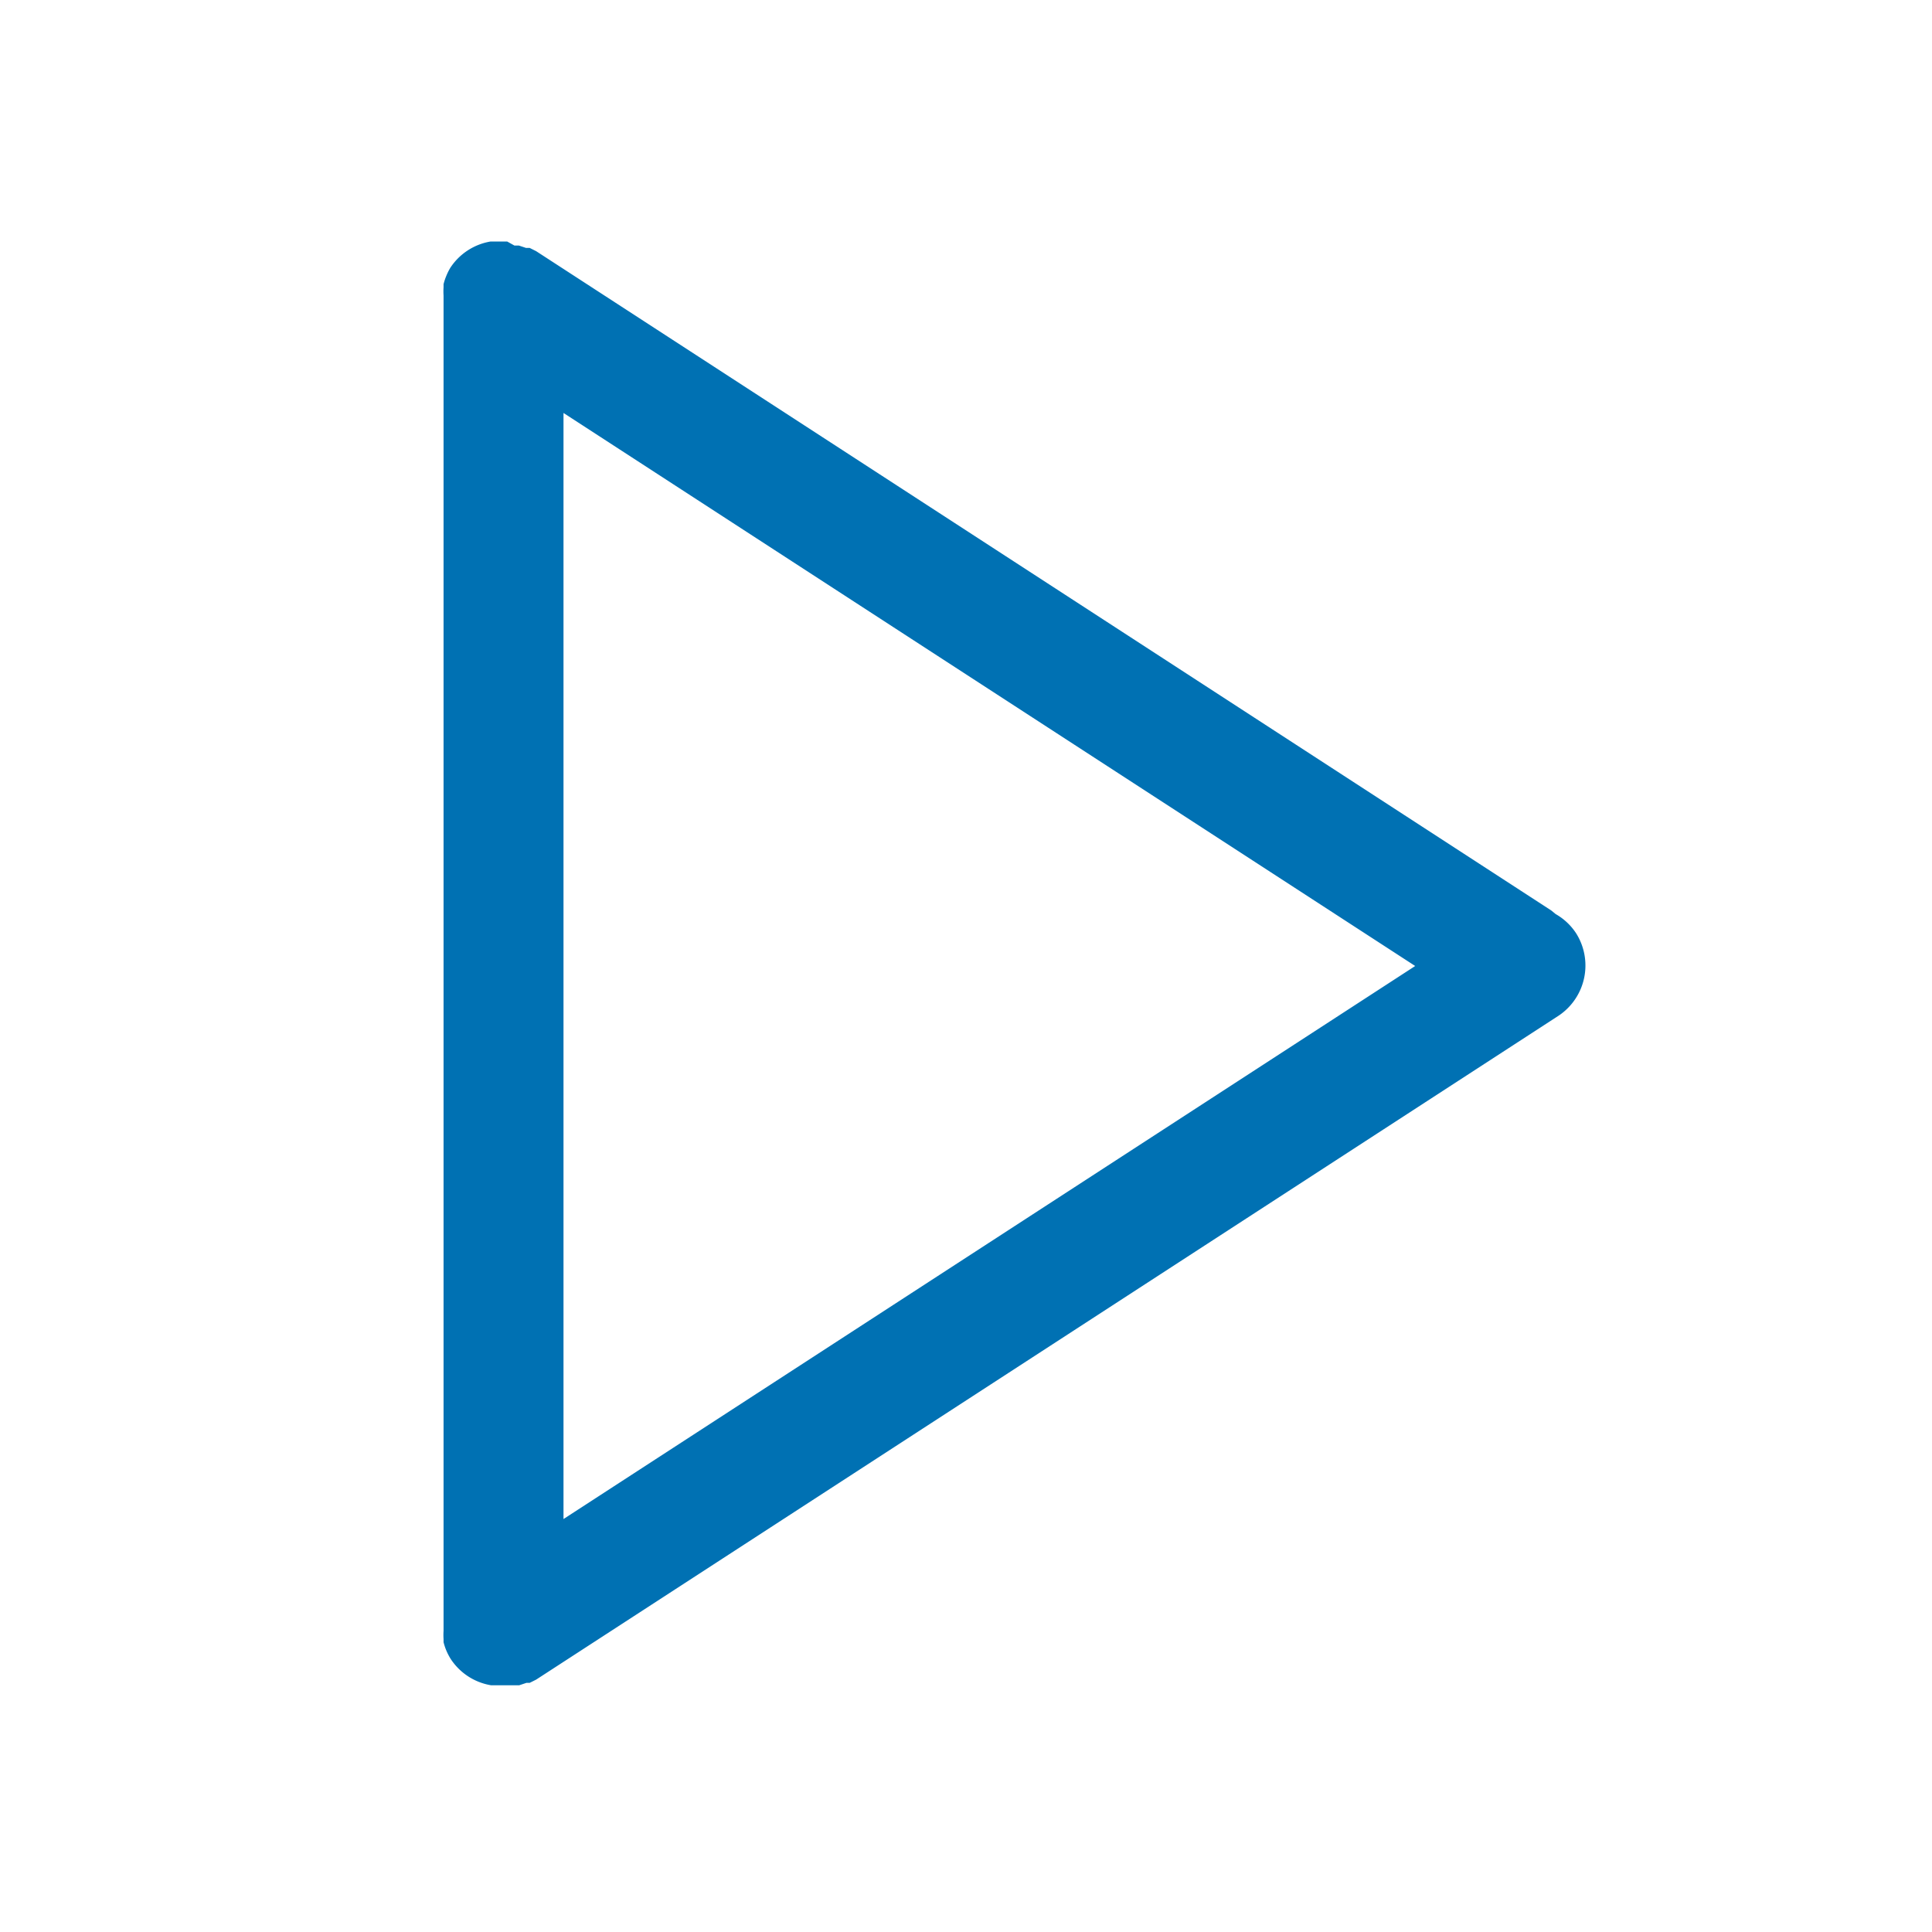 <svg xmlns="http://www.w3.org/2000/svg" viewBox="0 0 48 48">
    <path d="M39.16 23.19a1.48 1.48 0 00-.51-.48l-.11-.09L13.32 6.24l-.16-.08h-.09l-.18-.06h-.11L12.6 6H12.19a1.49 1.49 0 00-1 .65 1.47 1.47 0 00-.1.2 1.46 1.46 0 00-.07.21v.08a1.48 1.48 0 000 .2V40.52a1.49 1.49 0 000 .2v.08a1.46 1.46 0 00.07.21 1.48 1.48 0 00.11.21 1.49 1.49 0 001 .65H12.9l.18-.06h.08l.16-.08 25.41-16.5a1.5 1.5 0 00.43-2.04zM14 10.26L35.16 24 14 37.74z"
          fill="#0071B3"/>
</svg>